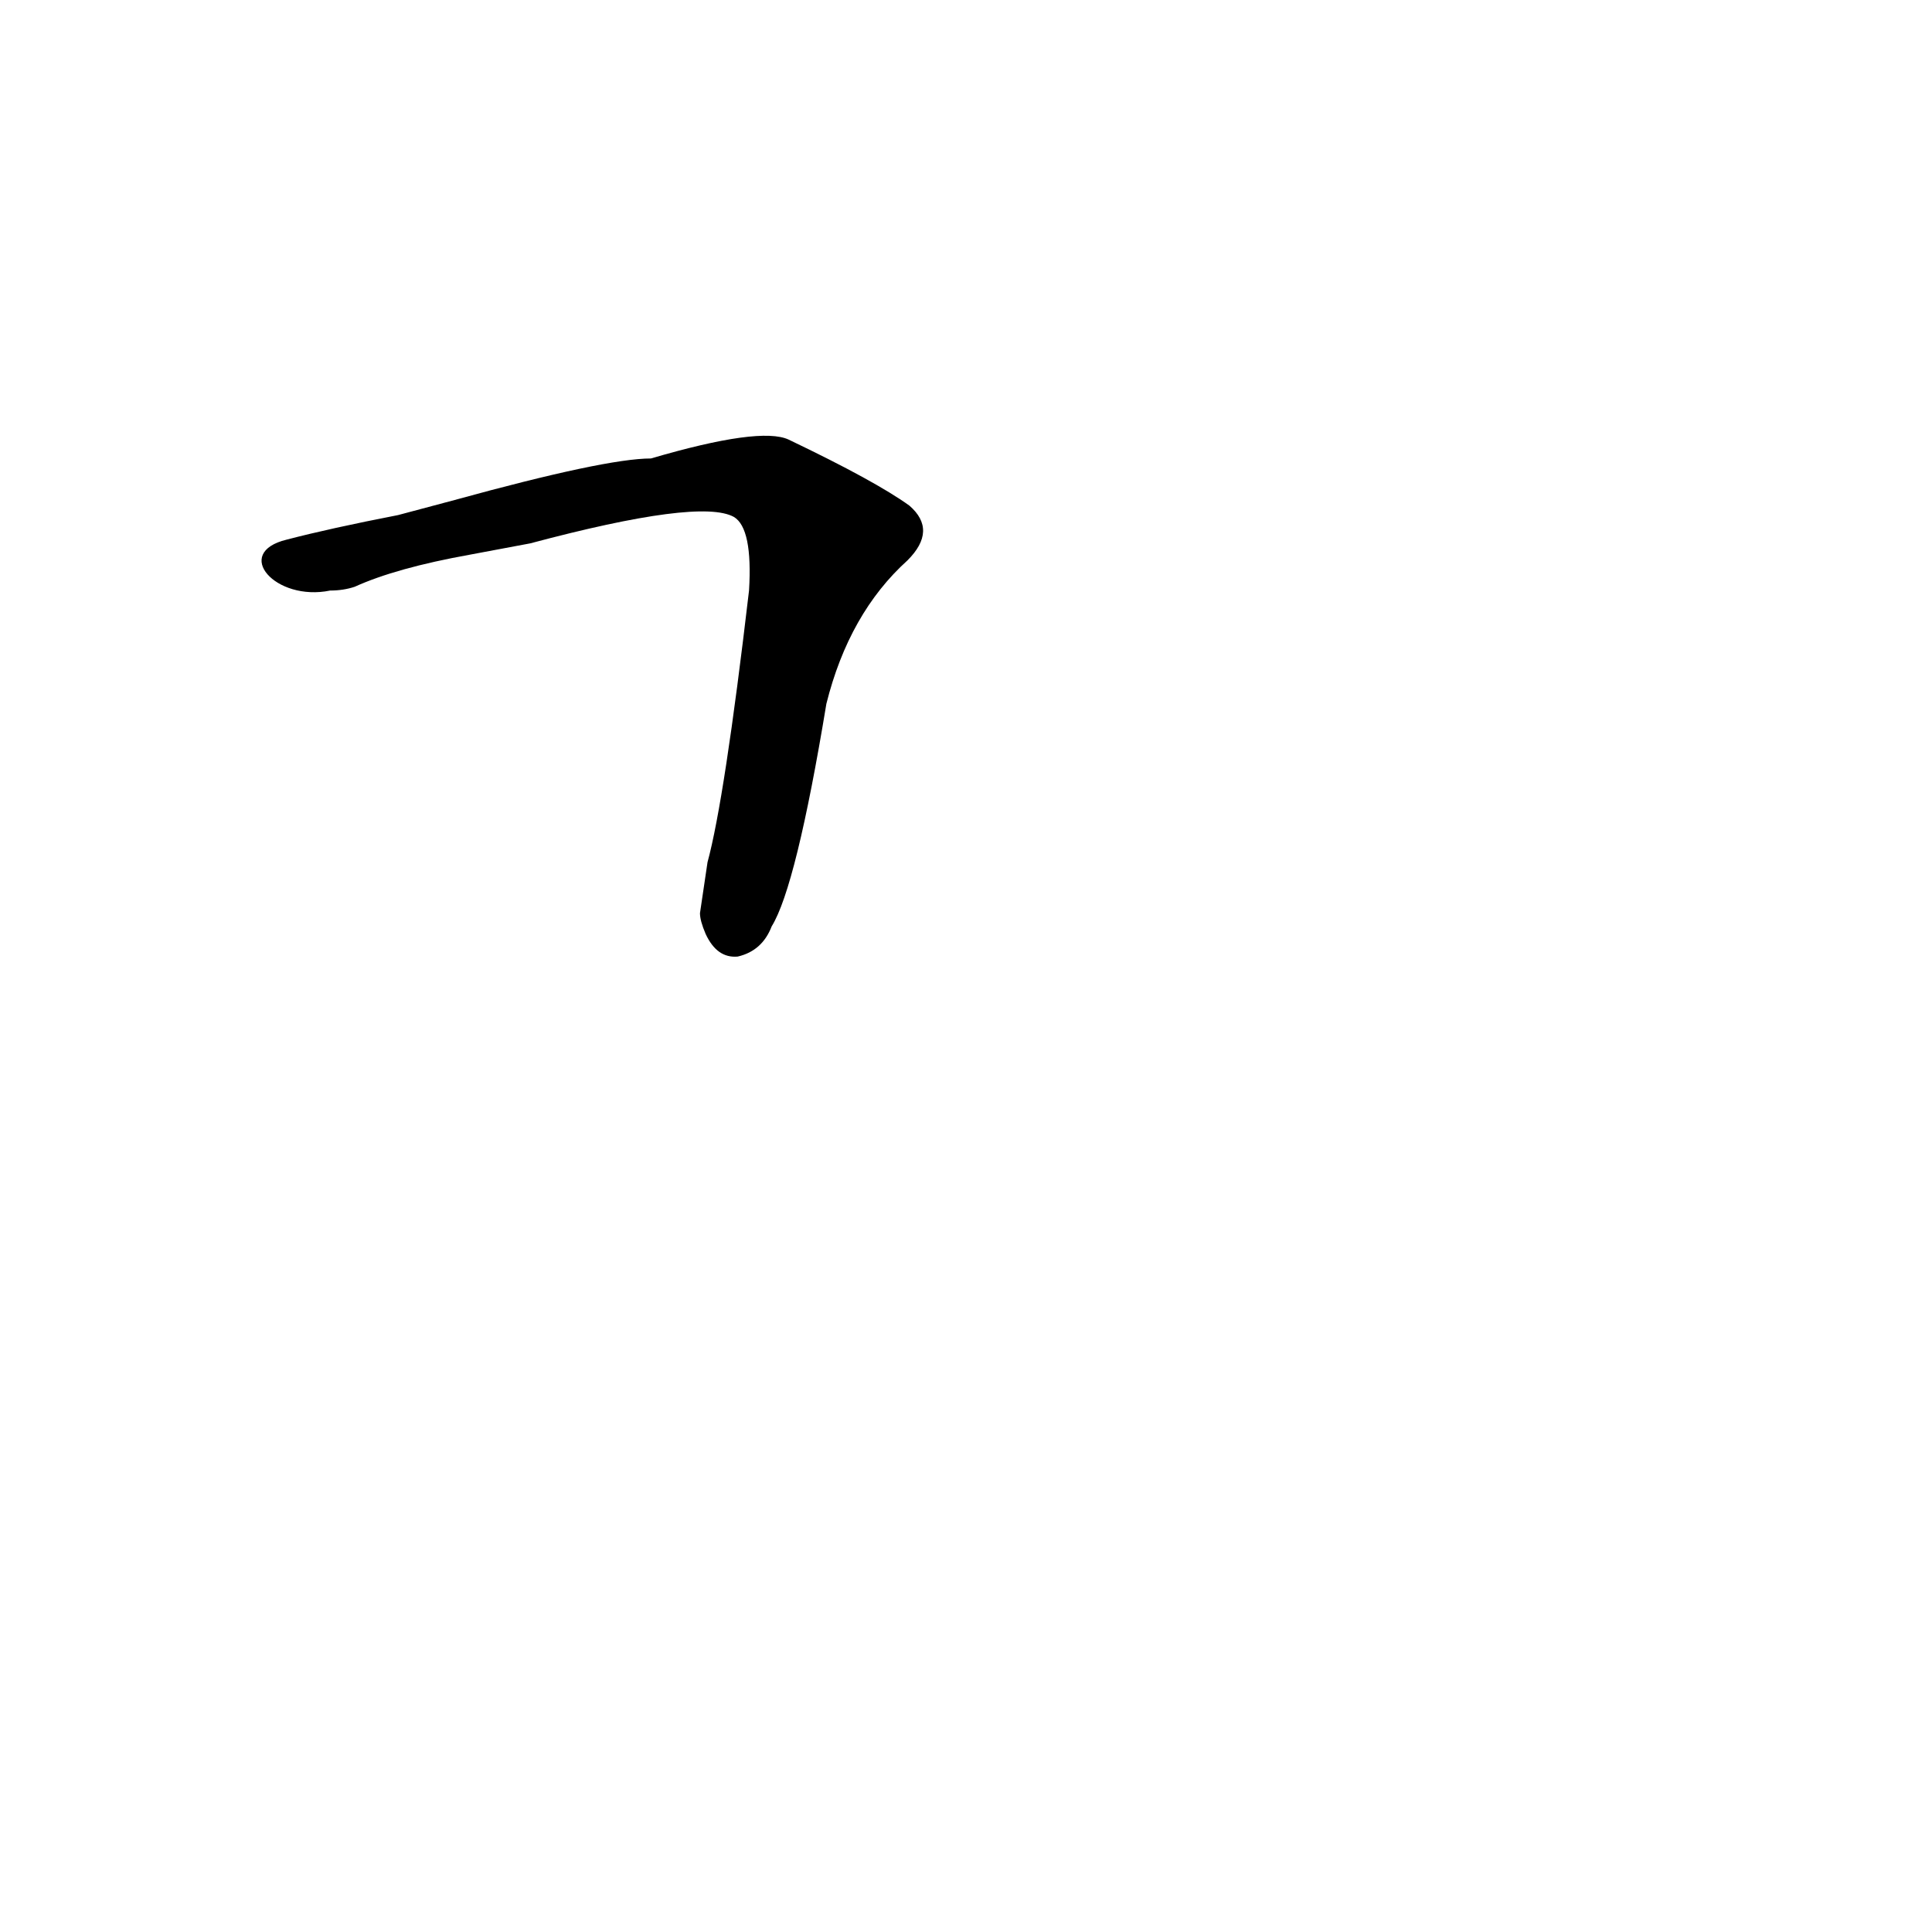 <?xml version='1.0' encoding='utf-8'?>
<svg xmlns="http://www.w3.org/2000/svg" version="1.1" viewBox="0 0 1024 1024"><g transform="scale(1, -1) translate(0, -900)"><path d="M 371 416 Q 371 412 374 405 Q 380 392 391 393 Q 404 396 409 409 Q 422 430 438 527 Q 450 575 481 603 Q 497 619 482 632 Q 464 645 418 667 Q 403 674 345 657 Q 321 657 241 635 L 211 627 Q 175 620 152 614 C 123 607 146 581 175 587 Q 182 587 188 589 Q 210 599 249 606 L 281 612 Q 371 636 389 626 Q 399 620 397 587 Q 384 476 375 443 L 371 416 Z" fill="black" /></g></svg>